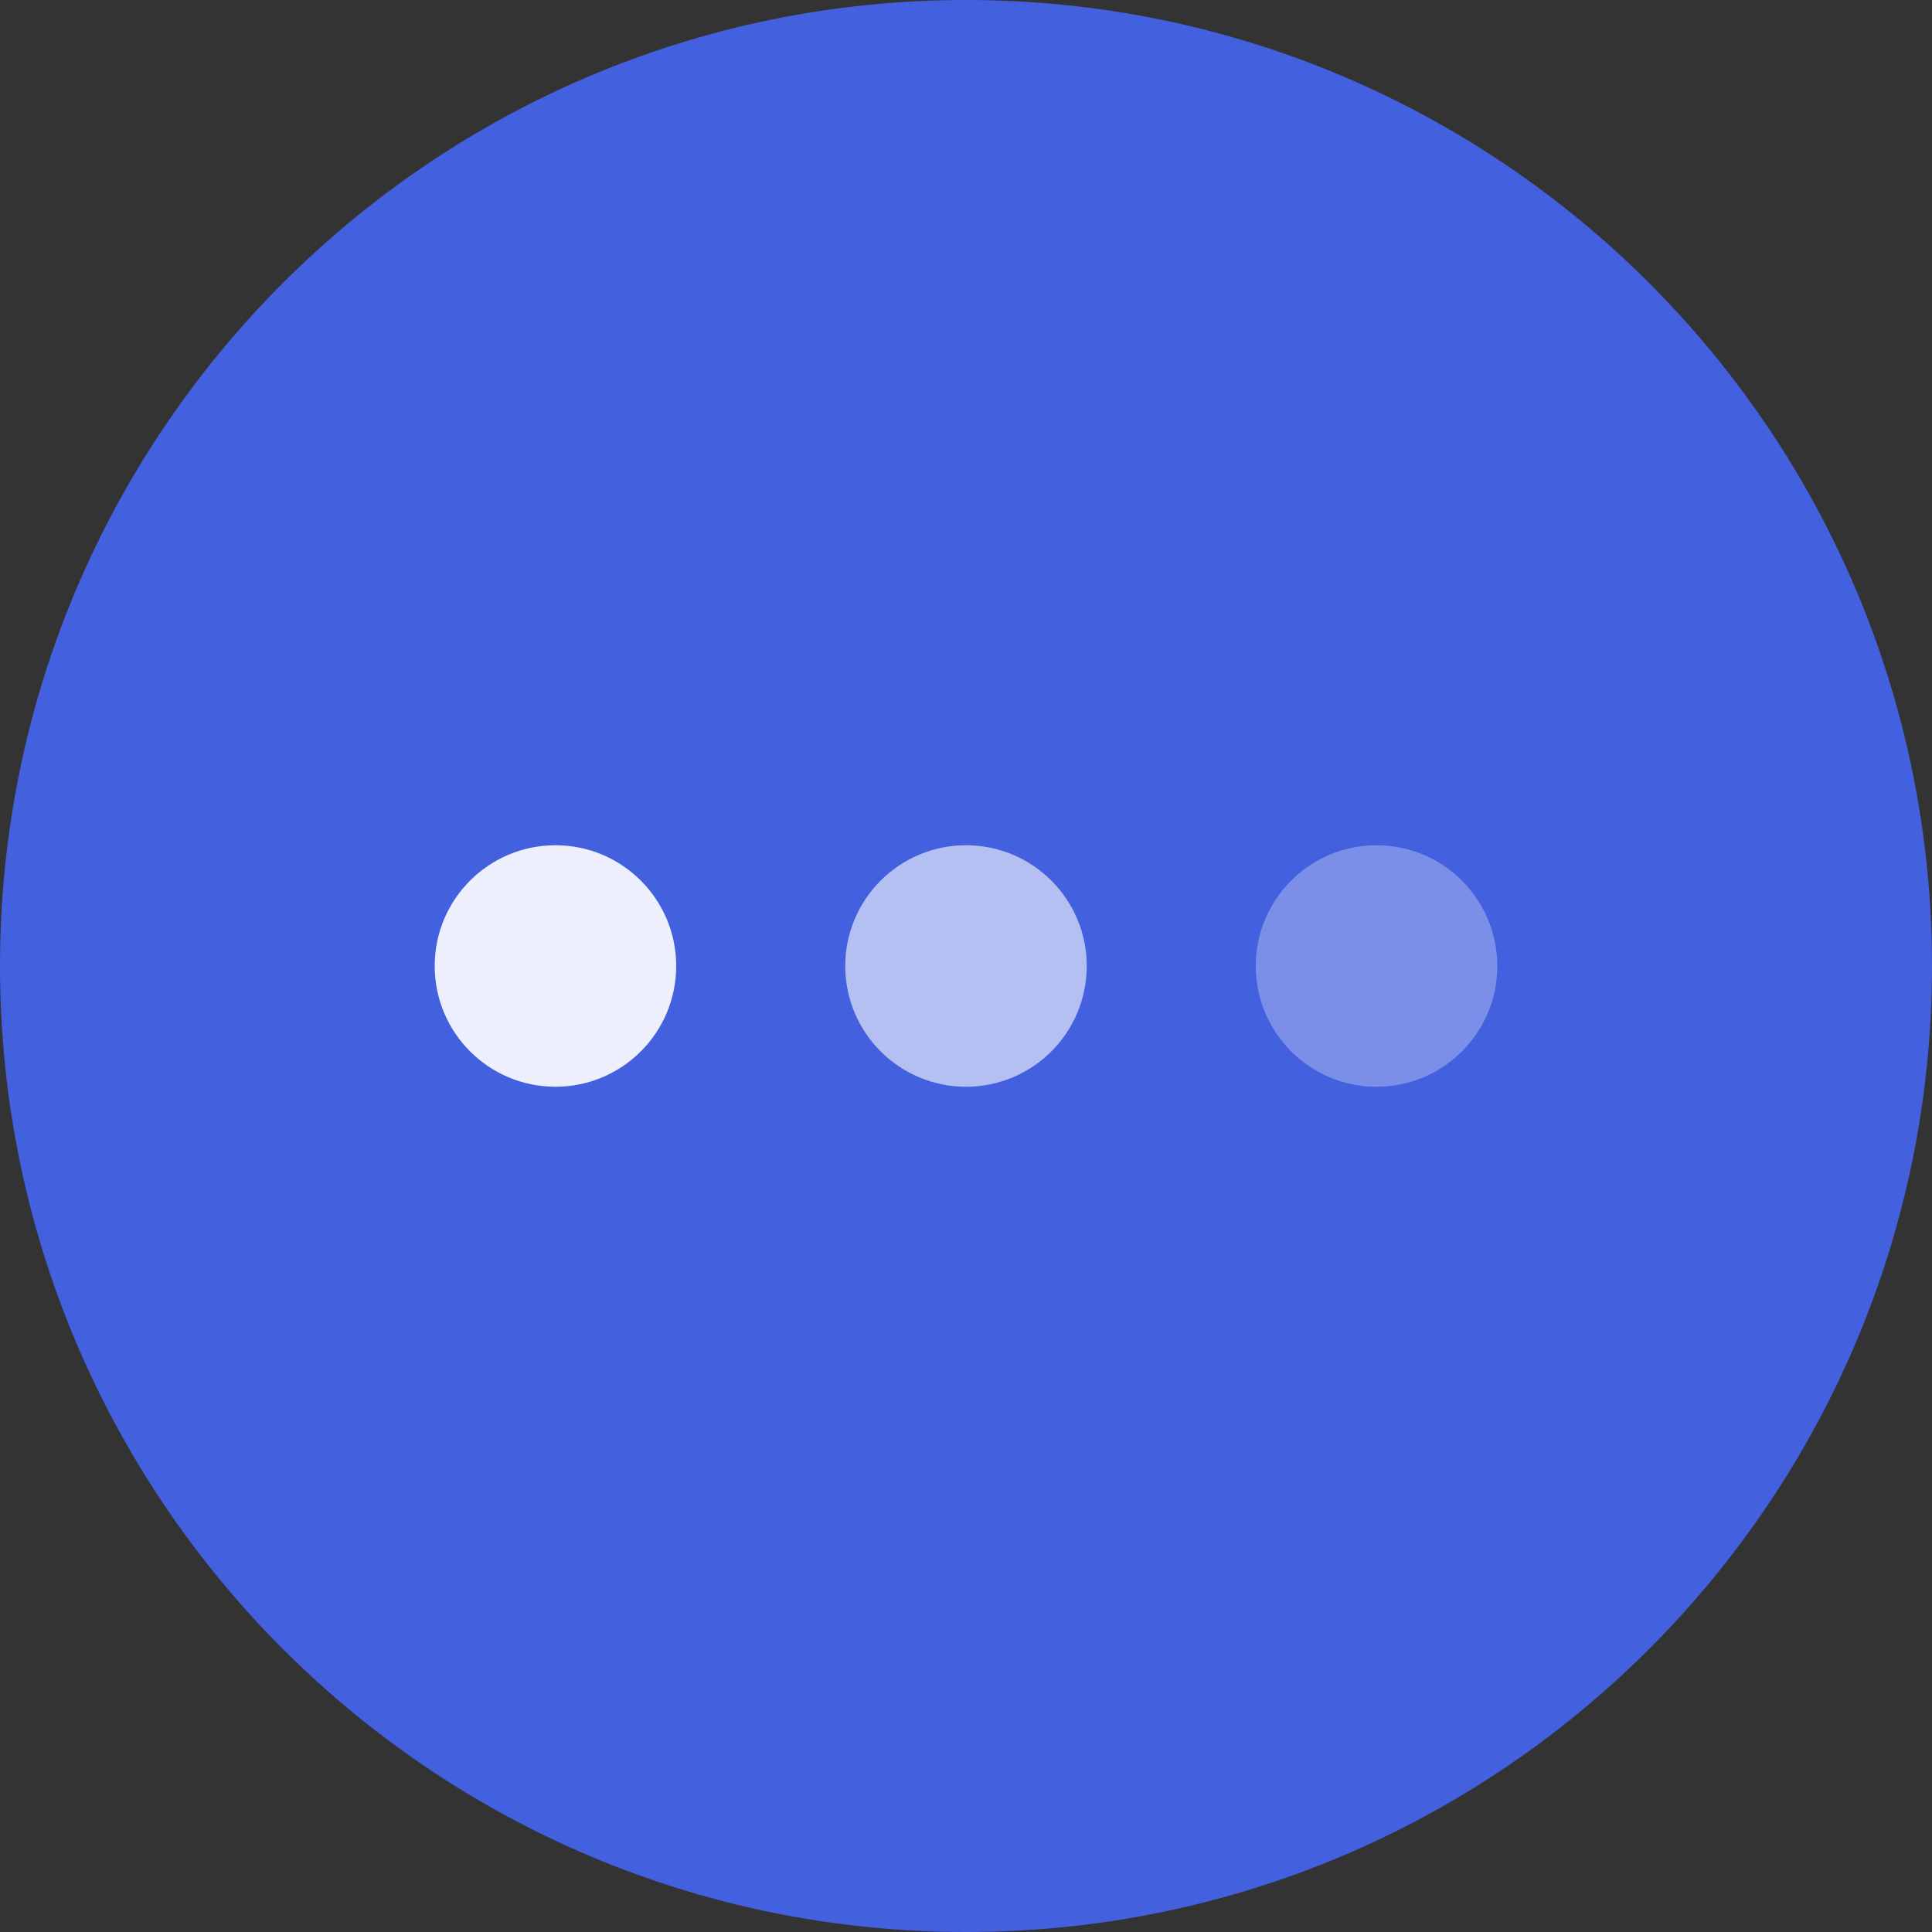 <svg width="40" height="40" viewBox="0 0 40 40" fill="none" xmlns="http://www.w3.org/2000/svg">
<rect x="0" y="0" width="40" height="40" fill="#333333" stroke="none"/>
<path d="M20 0C8.954 0 0 8.954 0 20C0 31.046 8.954 40 20 40C31.046 40 40 31.046 40 20C40 8.954 31.046 0 20 0" fill="#4360DF"/>
<circle opacity="0.9" cx="11.5" cy="20" r="2.5" fill="white"/>
<circle opacity="0.6" cx="20" cy="20" r="2.5" fill="white"/>
<circle opacity="0.3" cx="28.5" cy="20" r="2.5" fill="white"/>
</svg>

